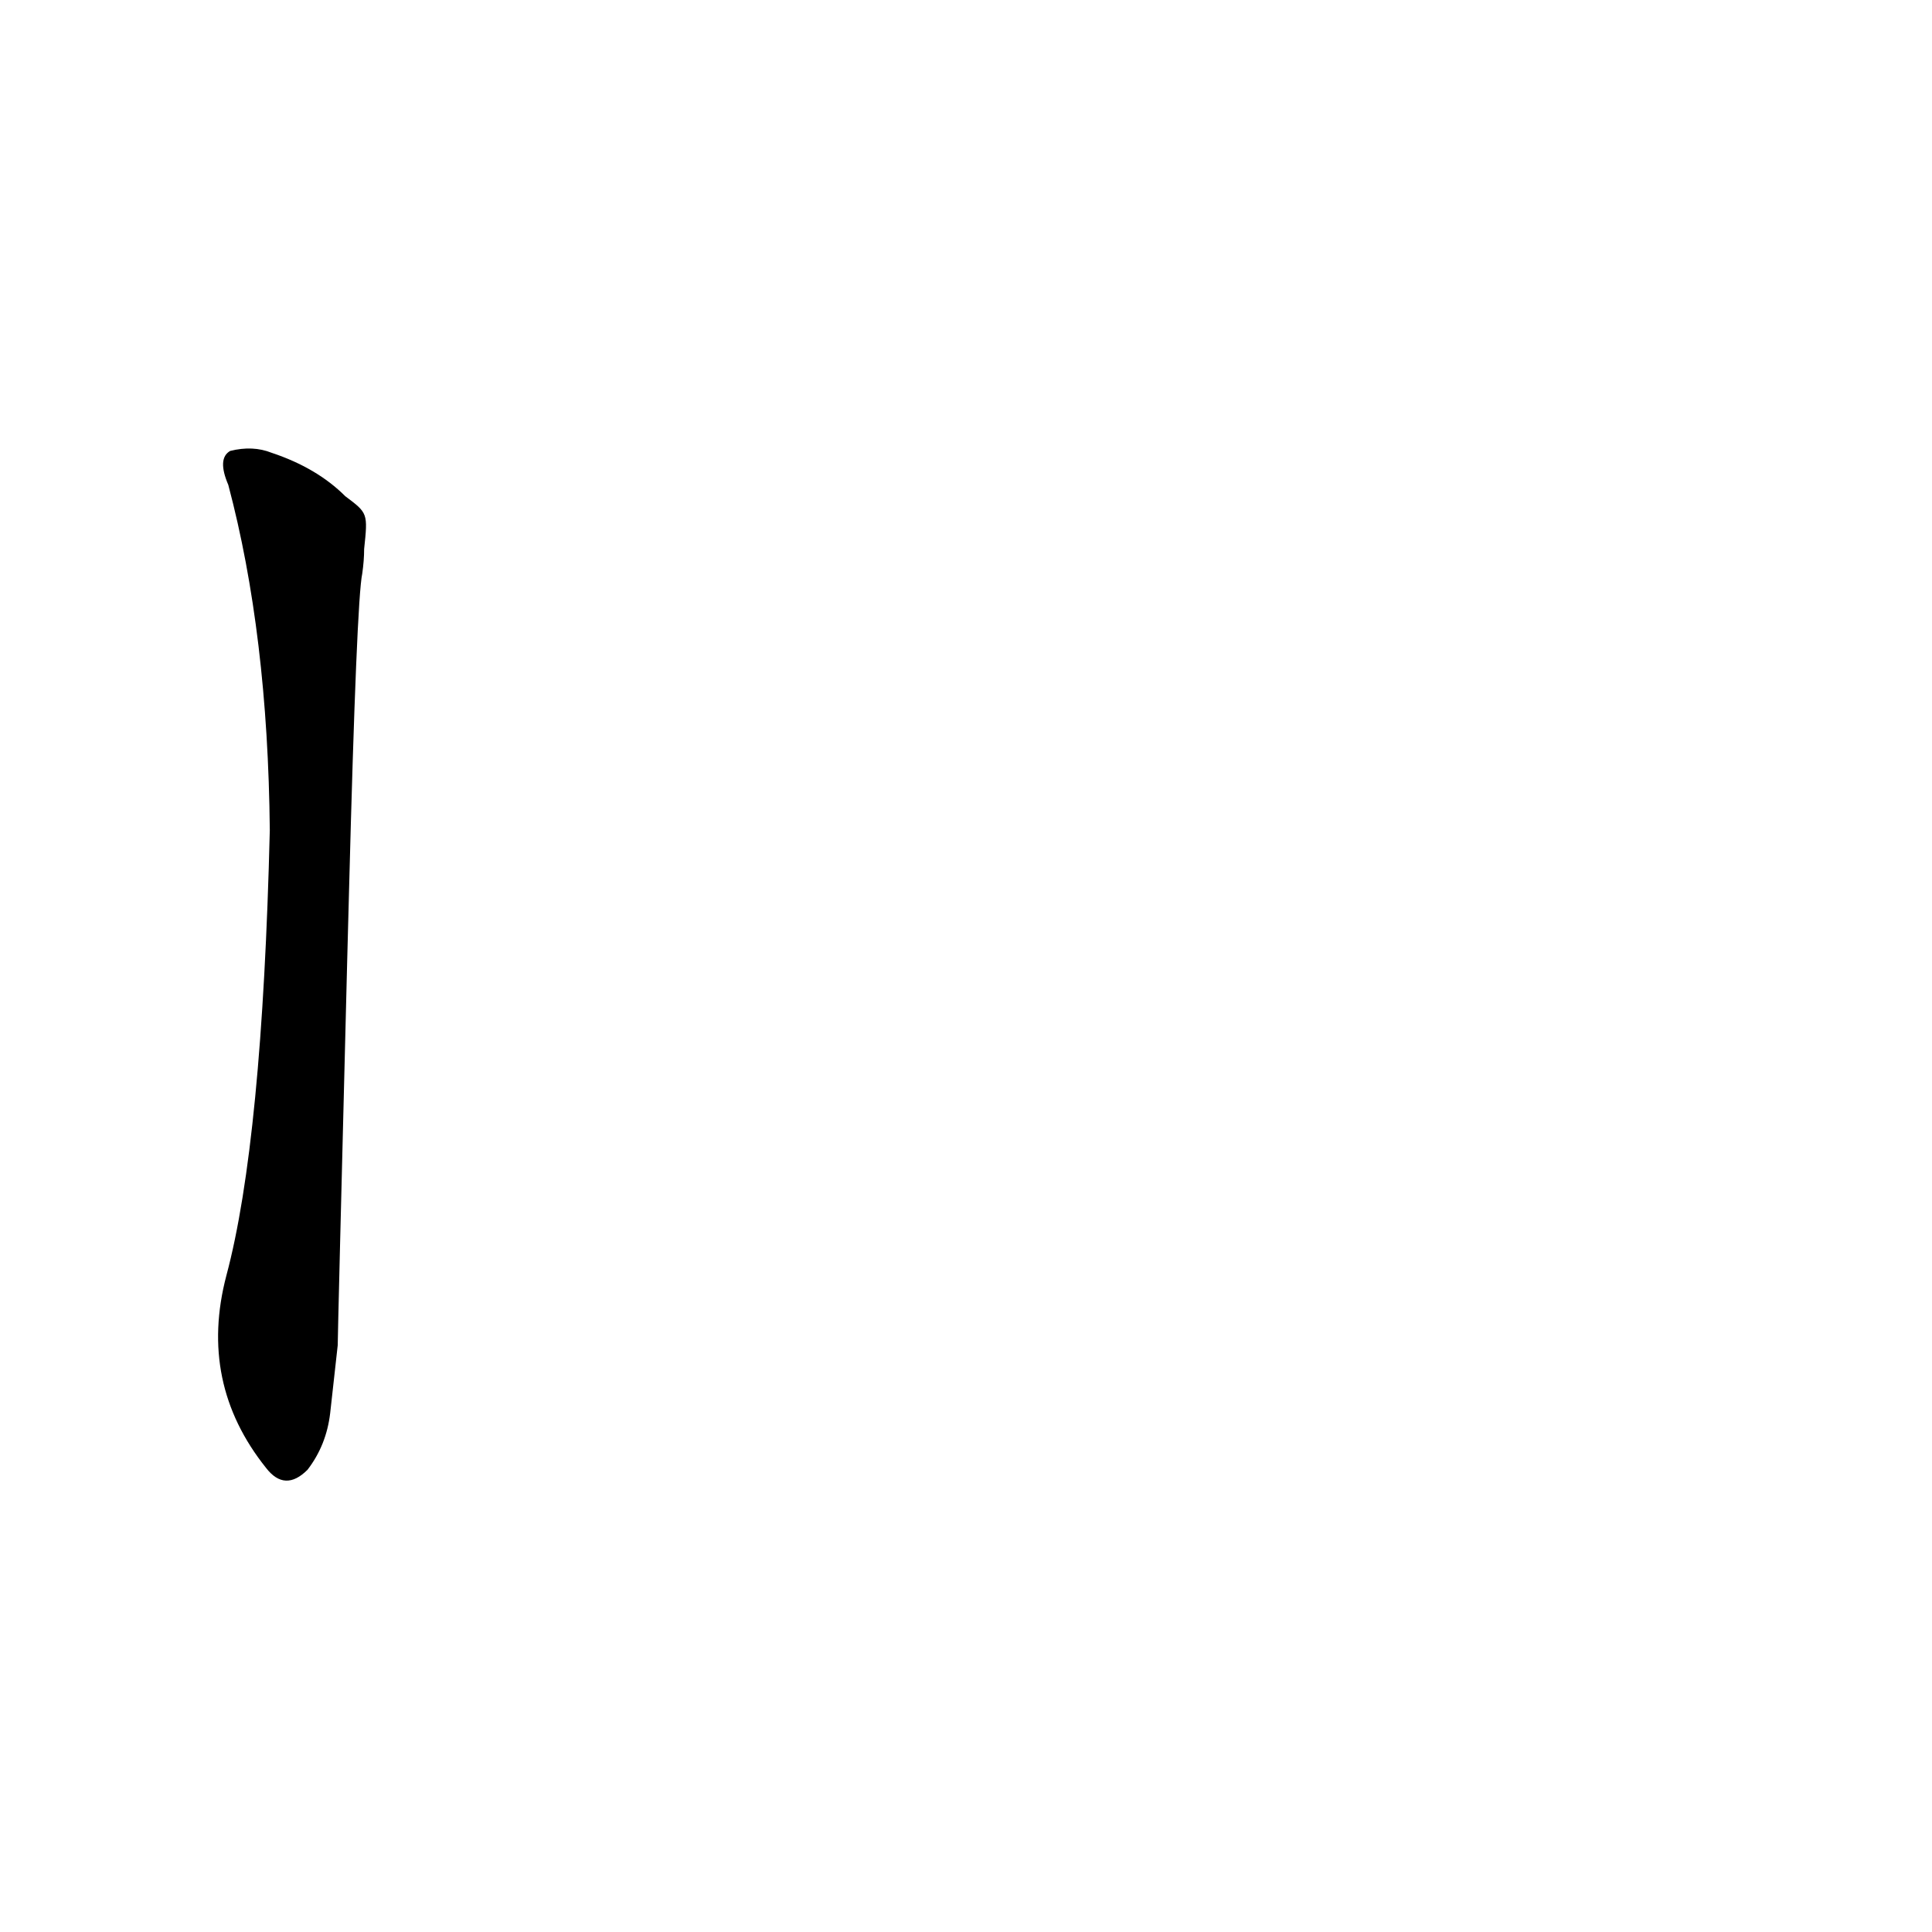 <?xml version='1.0' encoding='utf-8'?>
<svg xmlns="http://www.w3.org/2000/svg" version="1.1" viewBox="0 0 1024 1024"><g transform="scale(1, -1) translate(0, -900)"><path d="M 183 637 Q 168 652 144 660 Q 134 664 122 661 Q 115 657 121 643 Q 142 564 143 460 Q 139 295 120 224 Q 105 167 141 122 Q 151 109 163 121 Q 173 134 175 151 L 179 187 Q 179 193 184 390 L 185 428 Q 189 582 192 596 Q 193 603 193 609 C 195 628 195 628 183 637 Z" fill="black" /></g></svg>